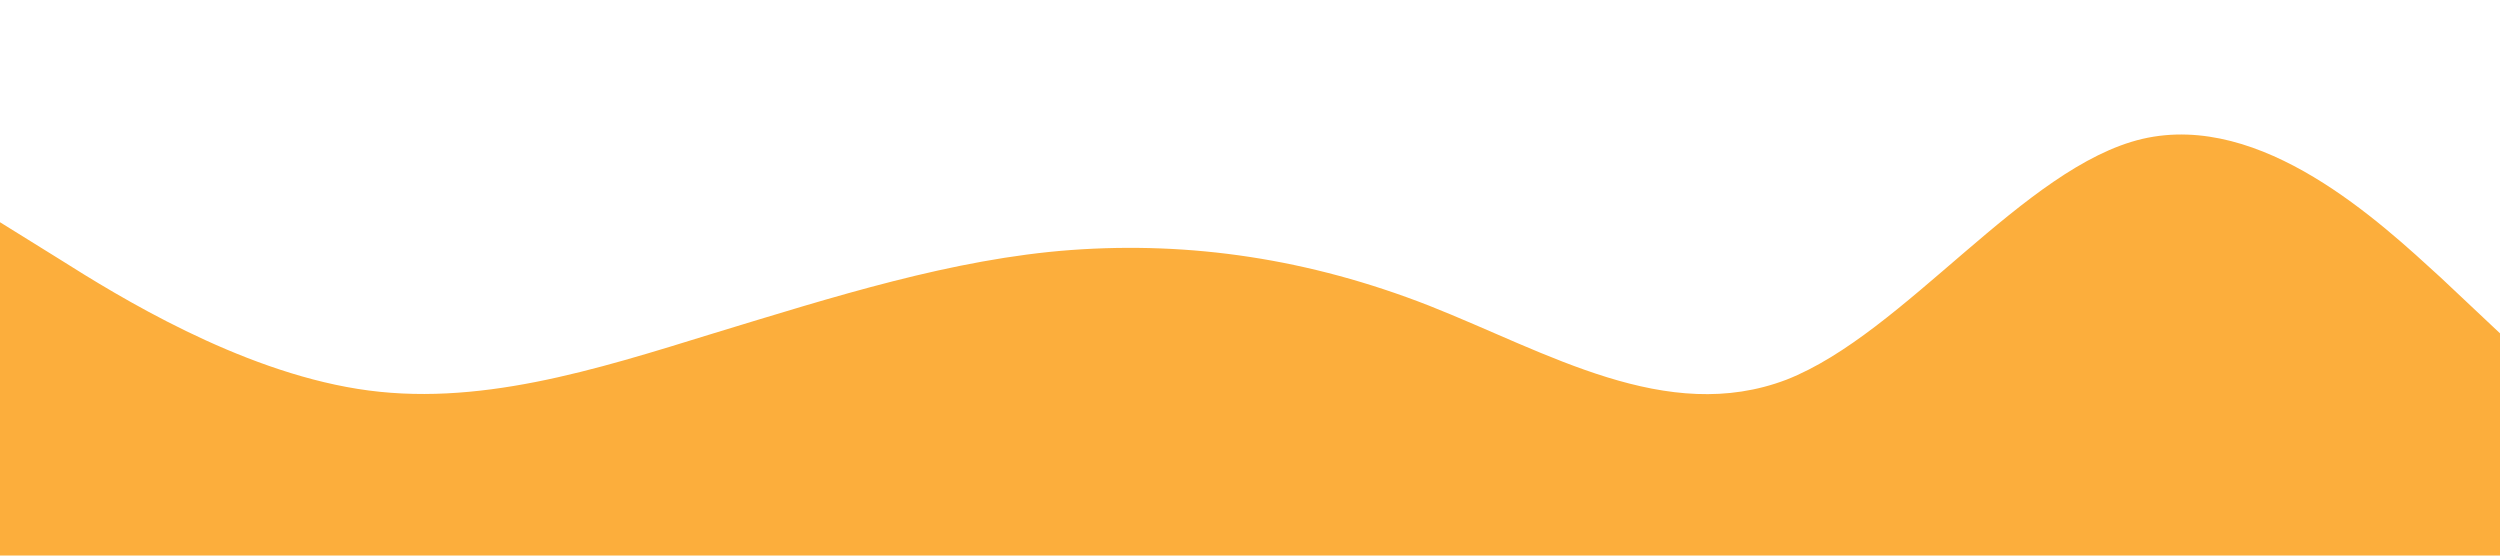 <?xml version="1.0" standalone="no"?><svg xmlns="http://www.w3.org/2000/svg" viewBox="0 0 1440 320"><path fill="#fcae3c" fill-opacity="1" d="M0,128L34.3,149.3C68.6,171,137,213,206,224C274.3,235,343,213,411,192C480,171,549,149,617,144C685.7,139,754,149,823,176C891.4,203,960,245,1029,218.7C1097.1,192,1166,96,1234,80C1302.9,64,1371,128,1406,160L1440,192L1440,320L1405.7,320C1371.4,320,1303,320,1234,320C1165.7,320,1097,320,1029,320C960,320,891,320,823,320C754.3,320,686,320,617,320C548.6,320,480,320,411,320C342.9,320,274,320,206,320C137.1,320,69,320,34,320L0,320Z"></path></svg>